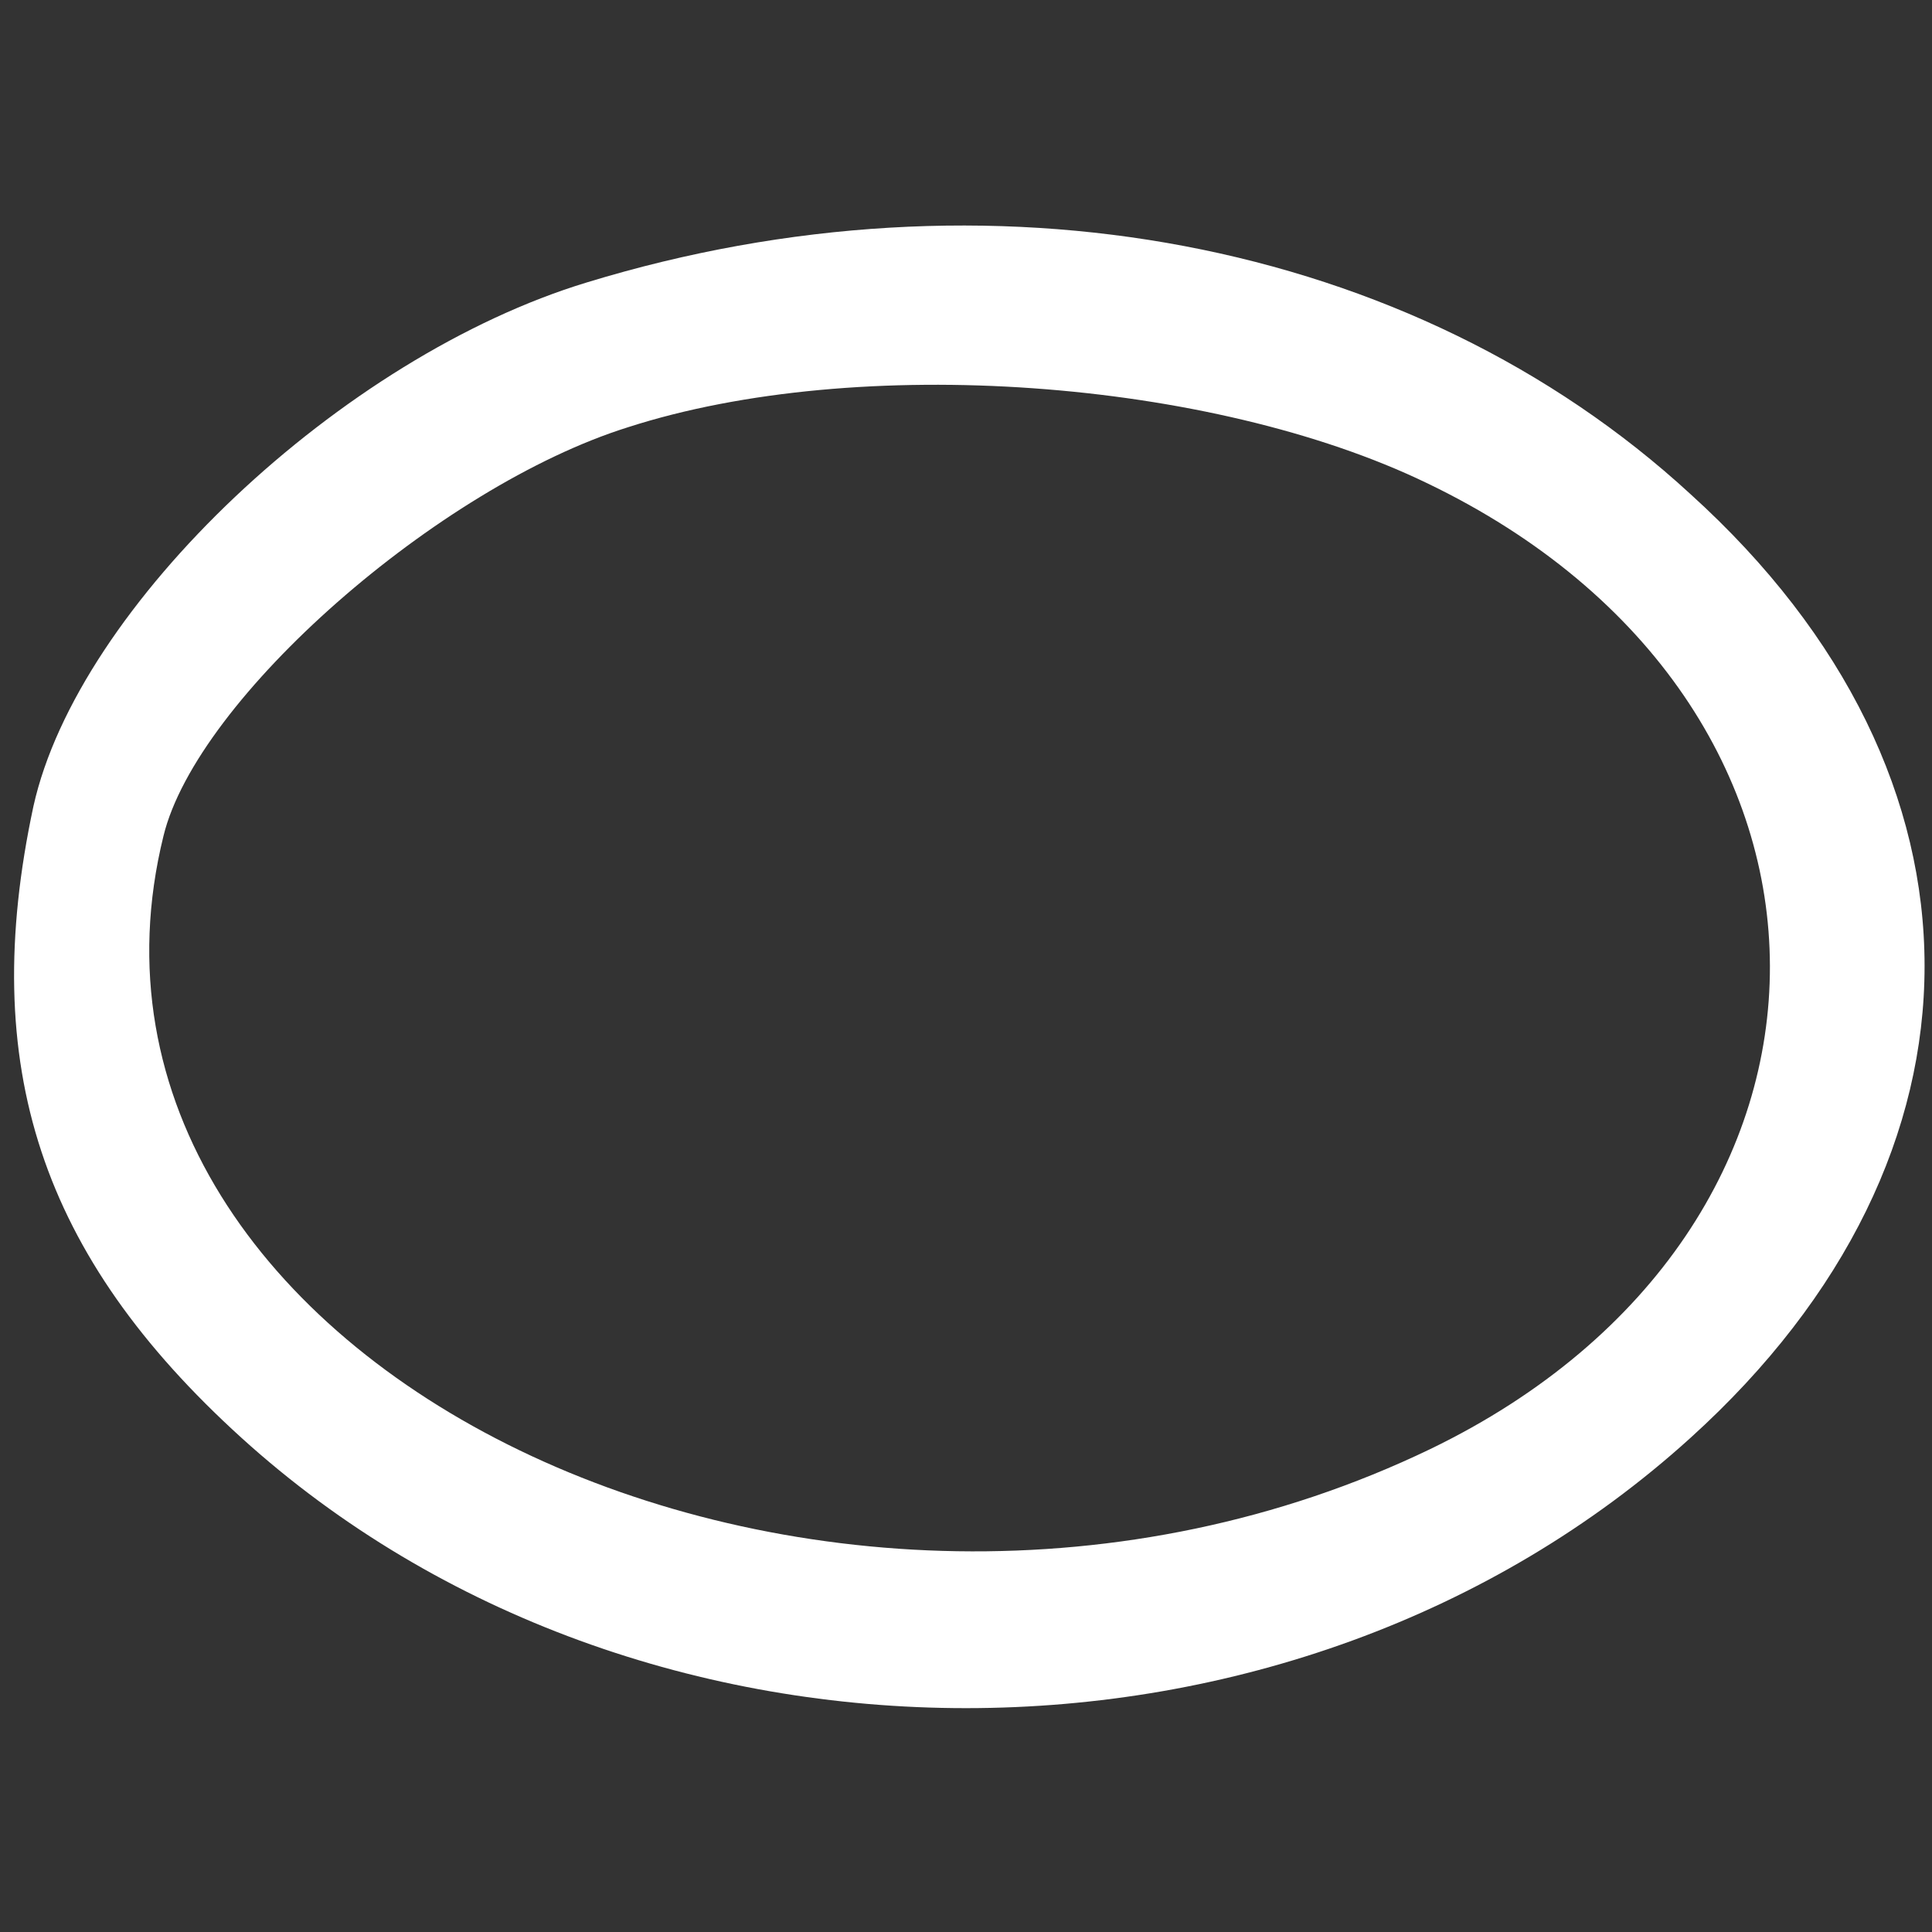 <?xml version="1.0" standalone="no"?>
<!DOCTYPE svg PUBLIC "-//W3C//DTD SVG 20010904//EN"
 "http://www.w3.org/TR/2001/REC-SVG-20010904/DTD/svg10.dtd">
<svg version="1.0" xmlns="http://www.w3.org/2000/svg"
 width="52pt" height="52pt" viewBox="0 0 52 52"
 preserveAspectRatio="xMidYMid meet">
<rect x="0" y="0" width="52" height="52" fill="#333333" stroke="none"/>
<g transform="translate(0,52) scale(0.1,-0.1)"
fill="#ffffff" stroke="none">
<path d="M158 444 c-66 -20 -137 -87 -149 -141 -15 -70 2 -121 56 -170 107
-97 283 -97 390 0 84 76 84 178 0 254 -75 69 -189 90 -297 57z m226 -54 c123
-59 123 -201 1 -260 -164 -79 -376 23 -341 165 9 37 74 94 125 110 62 20 157
13 215 -15z"/>
</g>
</svg>
